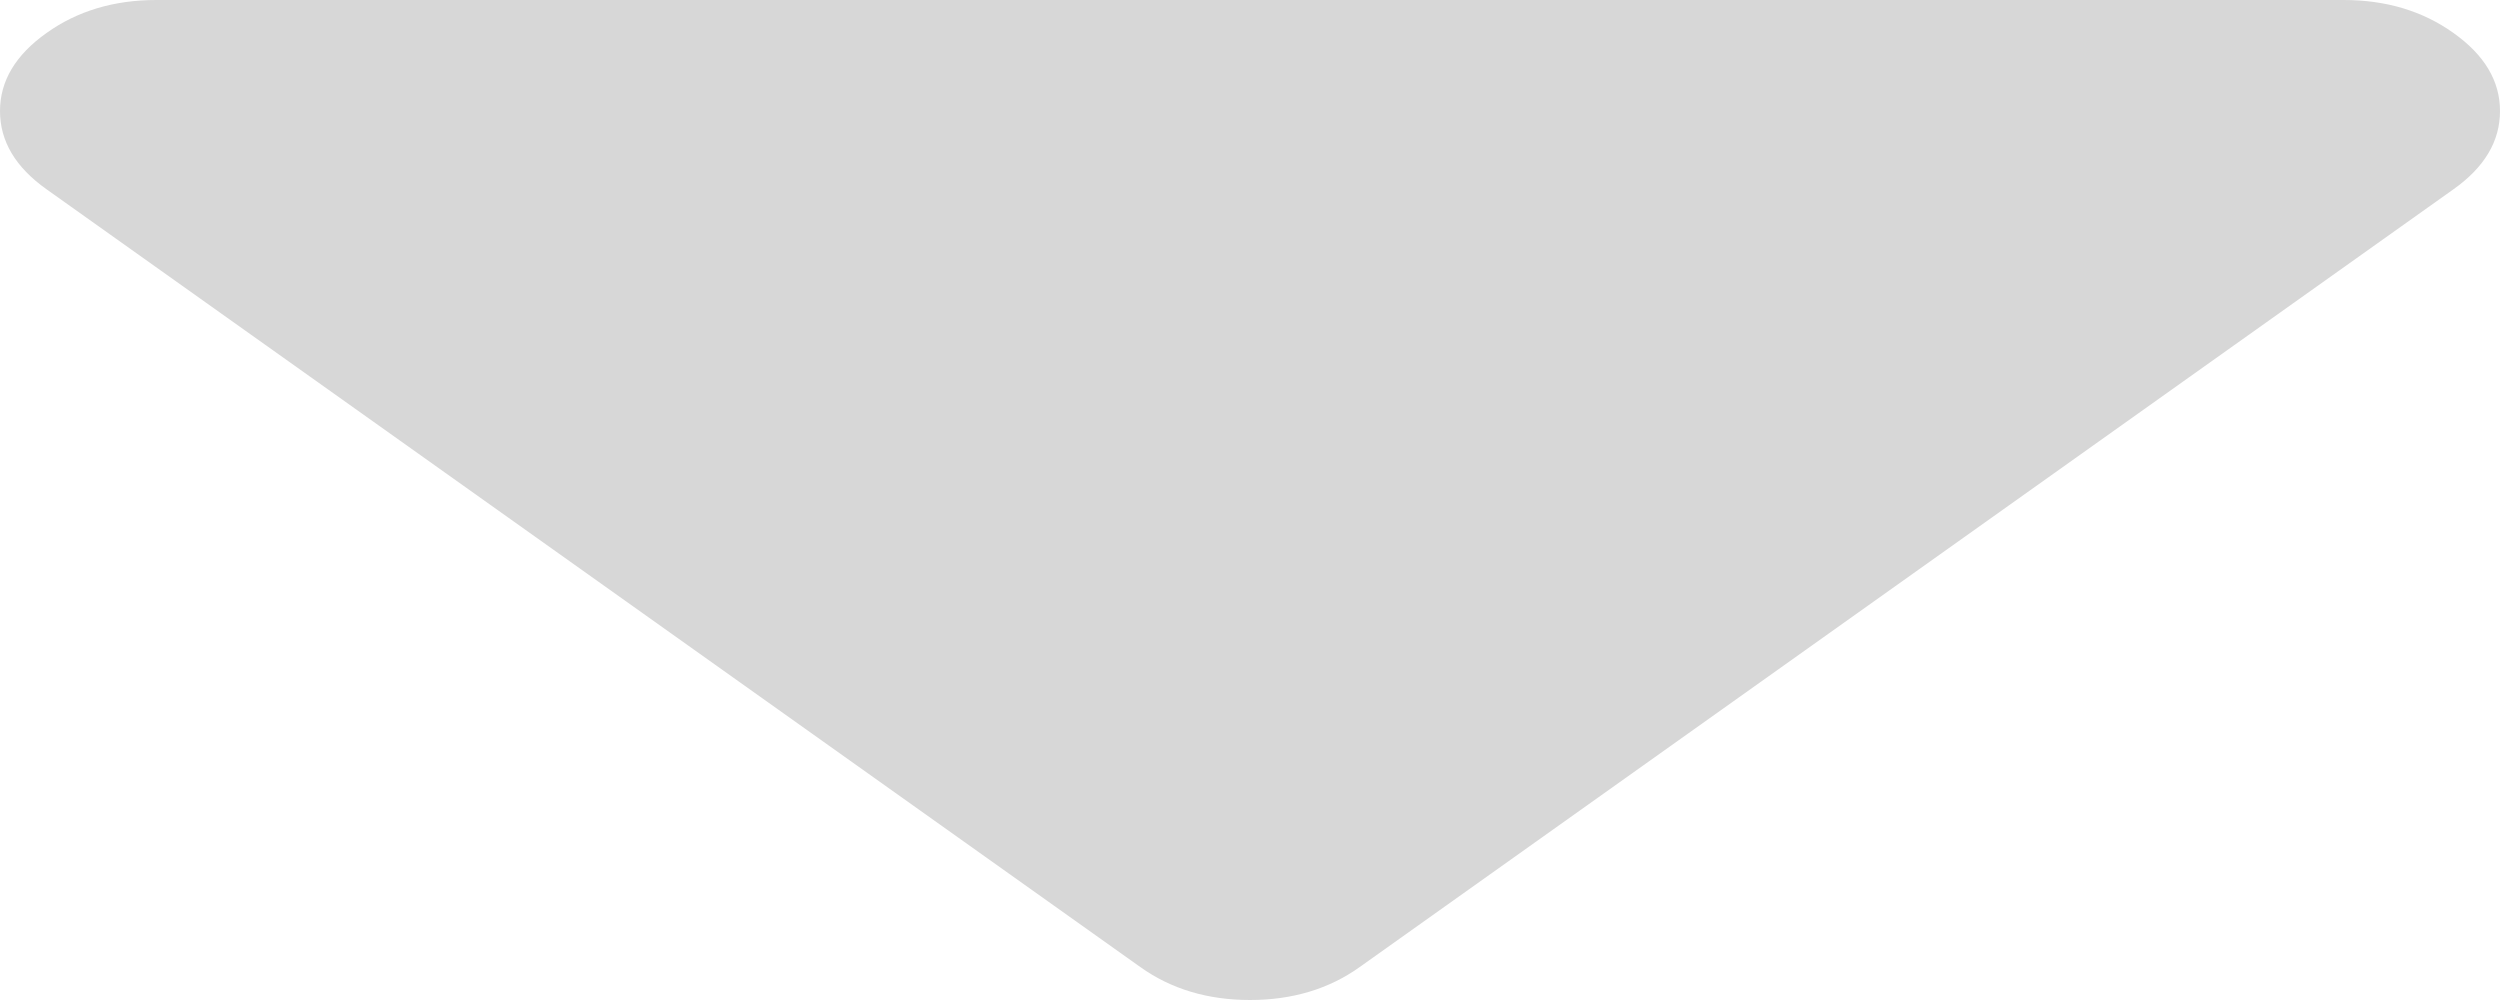 ﻿<?xml version="1.0" encoding="utf-8"?>
<svg version="1.1" xmlns:xlink="http://www.w3.org/1999/xlink" width="10px" height="4px" xmlns="http://www.w3.org/2000/svg">
  <g transform="matrix(1 0 0 1 -336 -195 )">
    <path d="M 9.814 0.132  C 9.938 0.22  10 0.324  10 0.444  C 10 0.565  9.938 0.669  9.814 0.757  L 5.439 3.868  C 5.316 3.956  5.169 4  5 4  C 4.831 4  4.684 3.956  4.561 3.868  L 0.186 0.757  C 0.062 0.669  0 0.565  0 0.444  C 0 0.324  0.062 0.22  0.186 0.132  C 0.309 0.044  0.456 0  0.625 0  L 9.375 0  C 9.544 0  9.691 0.044  9.814 0.132  Z " fill-rule="nonzero" fill="#d7d7d7" stroke="none" transform="matrix(1 0 0 1 336 195 )" />
  </g>
</svg>